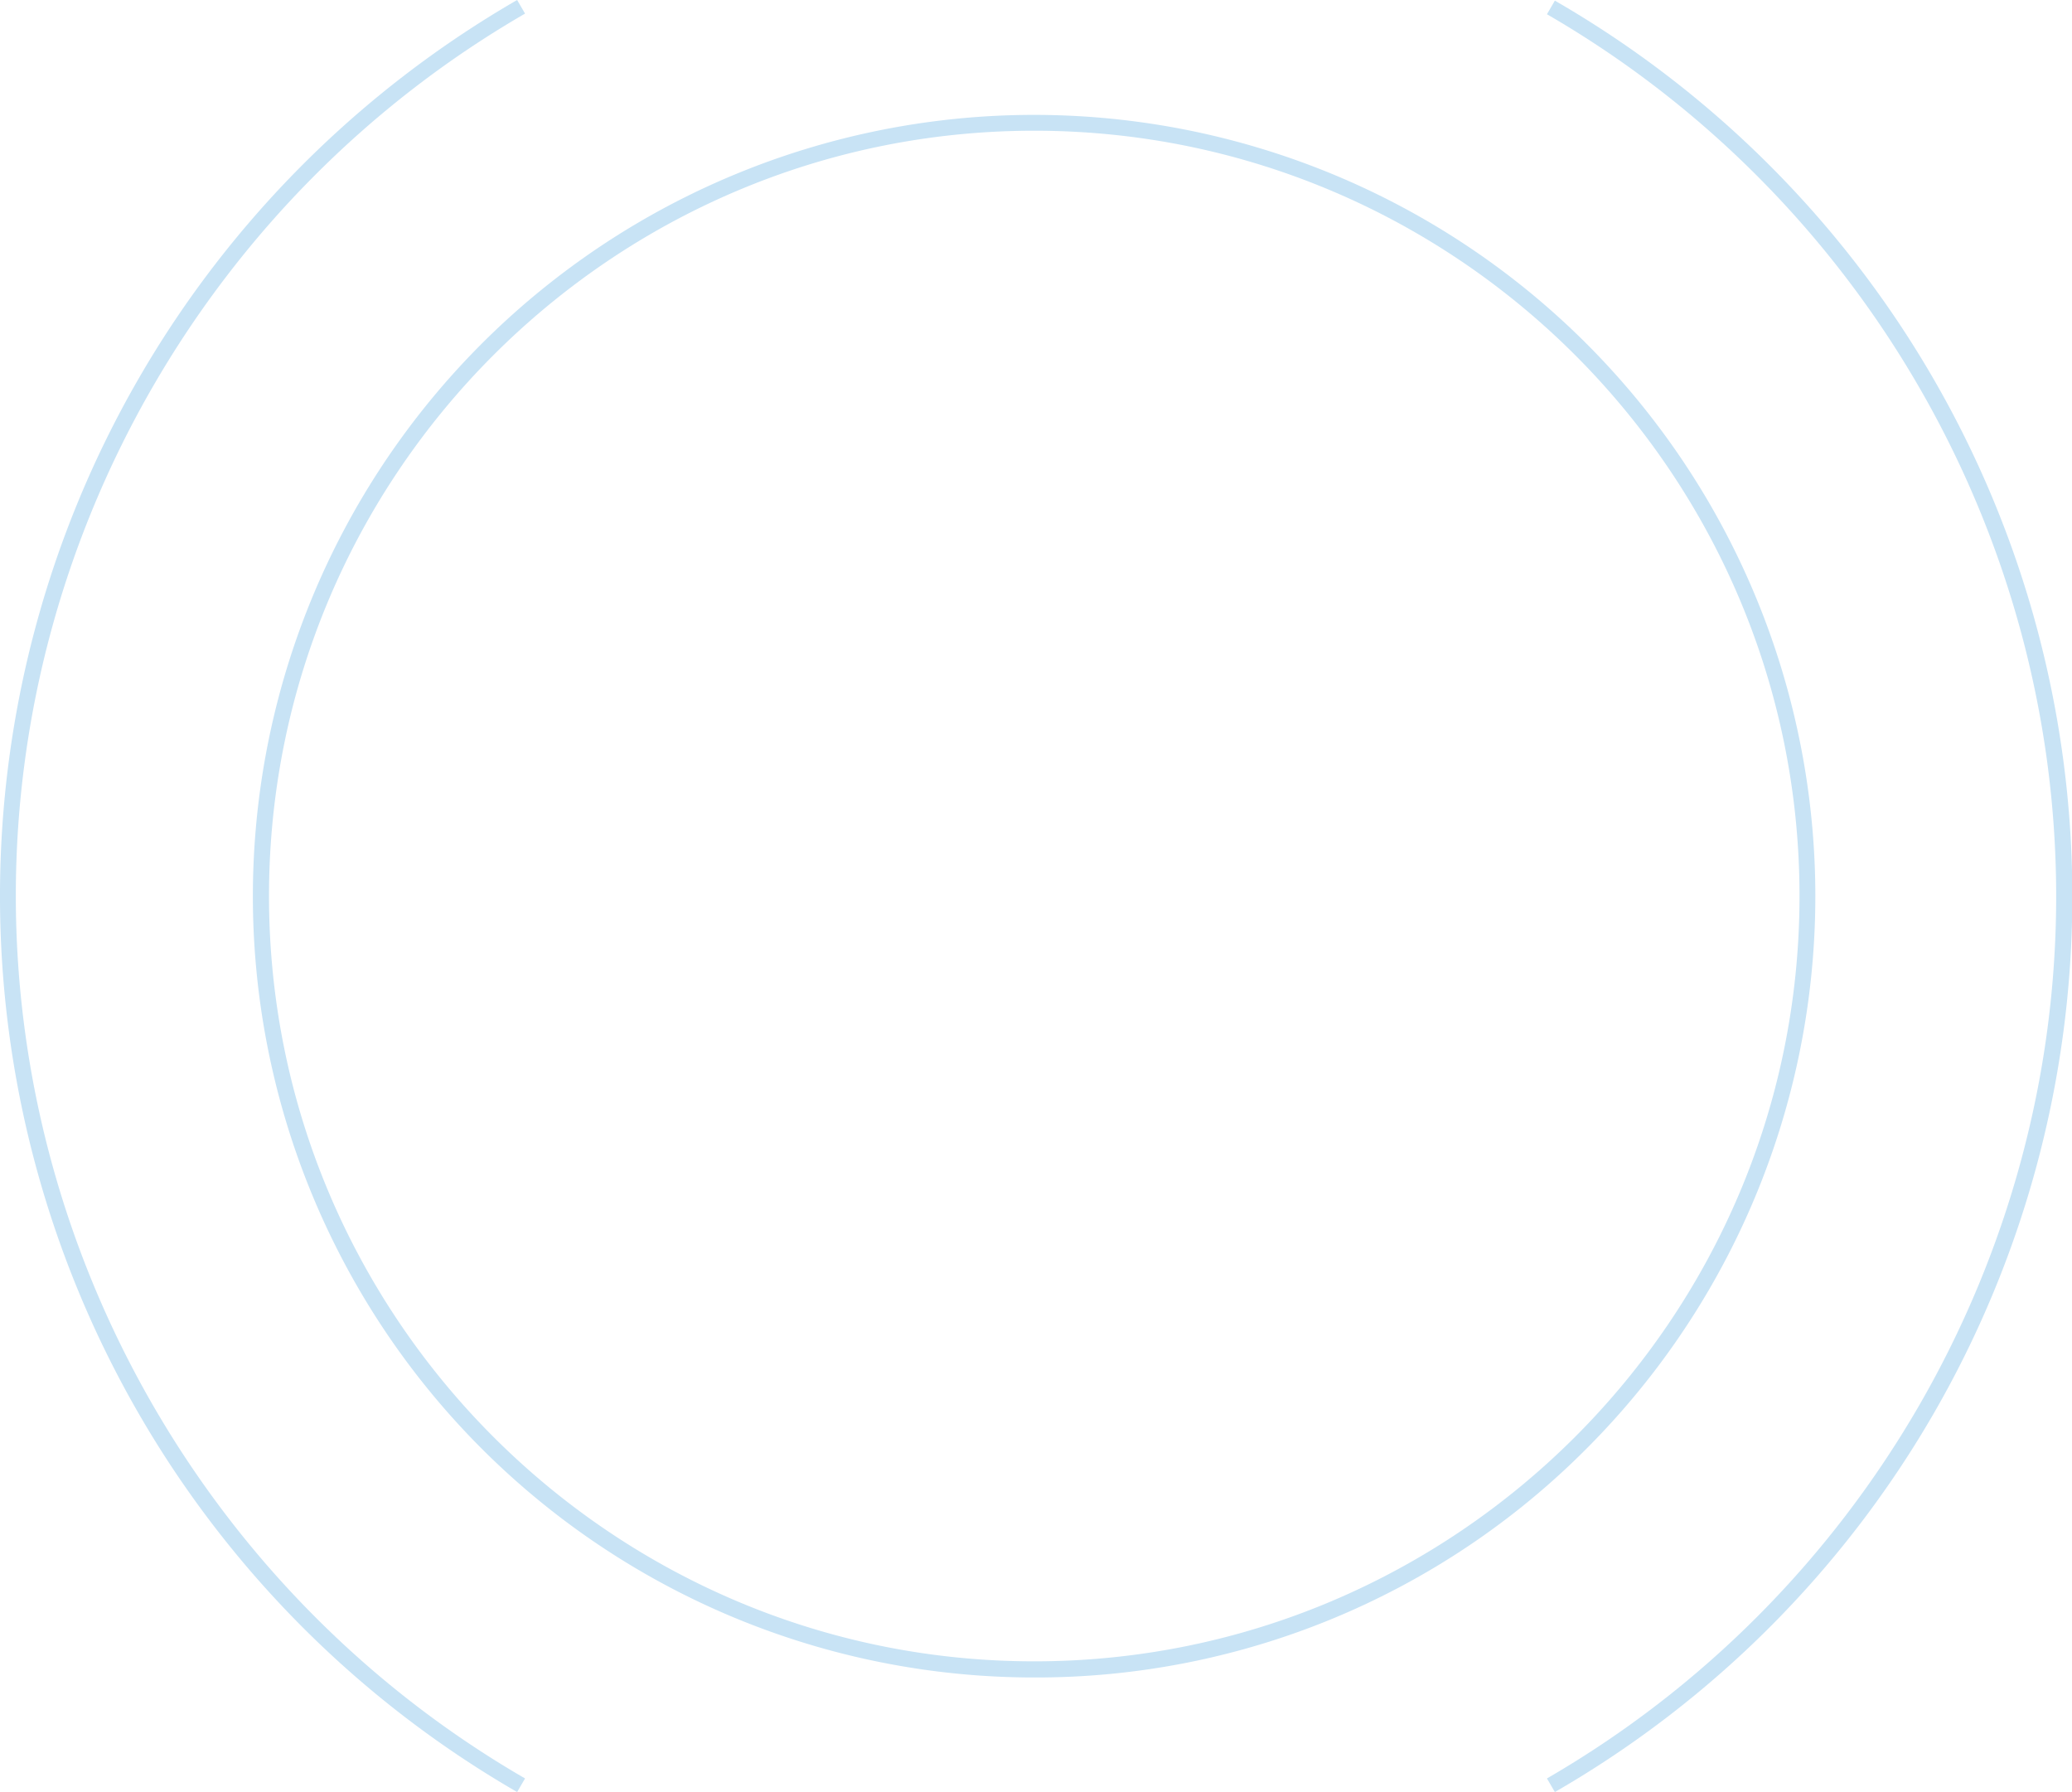 <svg id="_ÎÓÈ_1" data-name="—ÎÓÈ_1" xmlns="http://www.w3.org/2000/svg" viewBox="0 0 654.7 566.2"><defs><style>.cls-1{fill:#c8e3f5;}</style></defs><title>logo-border</title><path class="cls-1" d="M1227.9,632.5a246.85,246.85,0,1,1,174.5-72.3A245.24,245.24,0,0,1,1227.9,632.5Zm0-488.7c-133.3,0-241.8,108.5-241.8,241.8s108.5,241.8,241.8,241.8,241.8-108.5,241.8-241.8S1361.3,143.8,1227.9,143.8Z" transform="translate(-901.1 -102.5)"/><path class="cls-1" d="M1064.5,668.7a326.94,326.94,0,0,1,0-566.2l2.5,4.3C967.8,164.2,906.1,271,906.1,385.5S967.8,607,1067,664.4Z" transform="translate(-901.1 -102.5)"/><path class="cls-1" d="M1392.4,668.7l-2.5-4.3c99.2-57.4,160.9-164.2,160.9-278.7S1489.1,164.4,1389.9,107l2.5-4.3A326.67,326.67,0,0,1,1392.4,668.7Z" transform="translate(-901.1 -102.5)"/></svg>